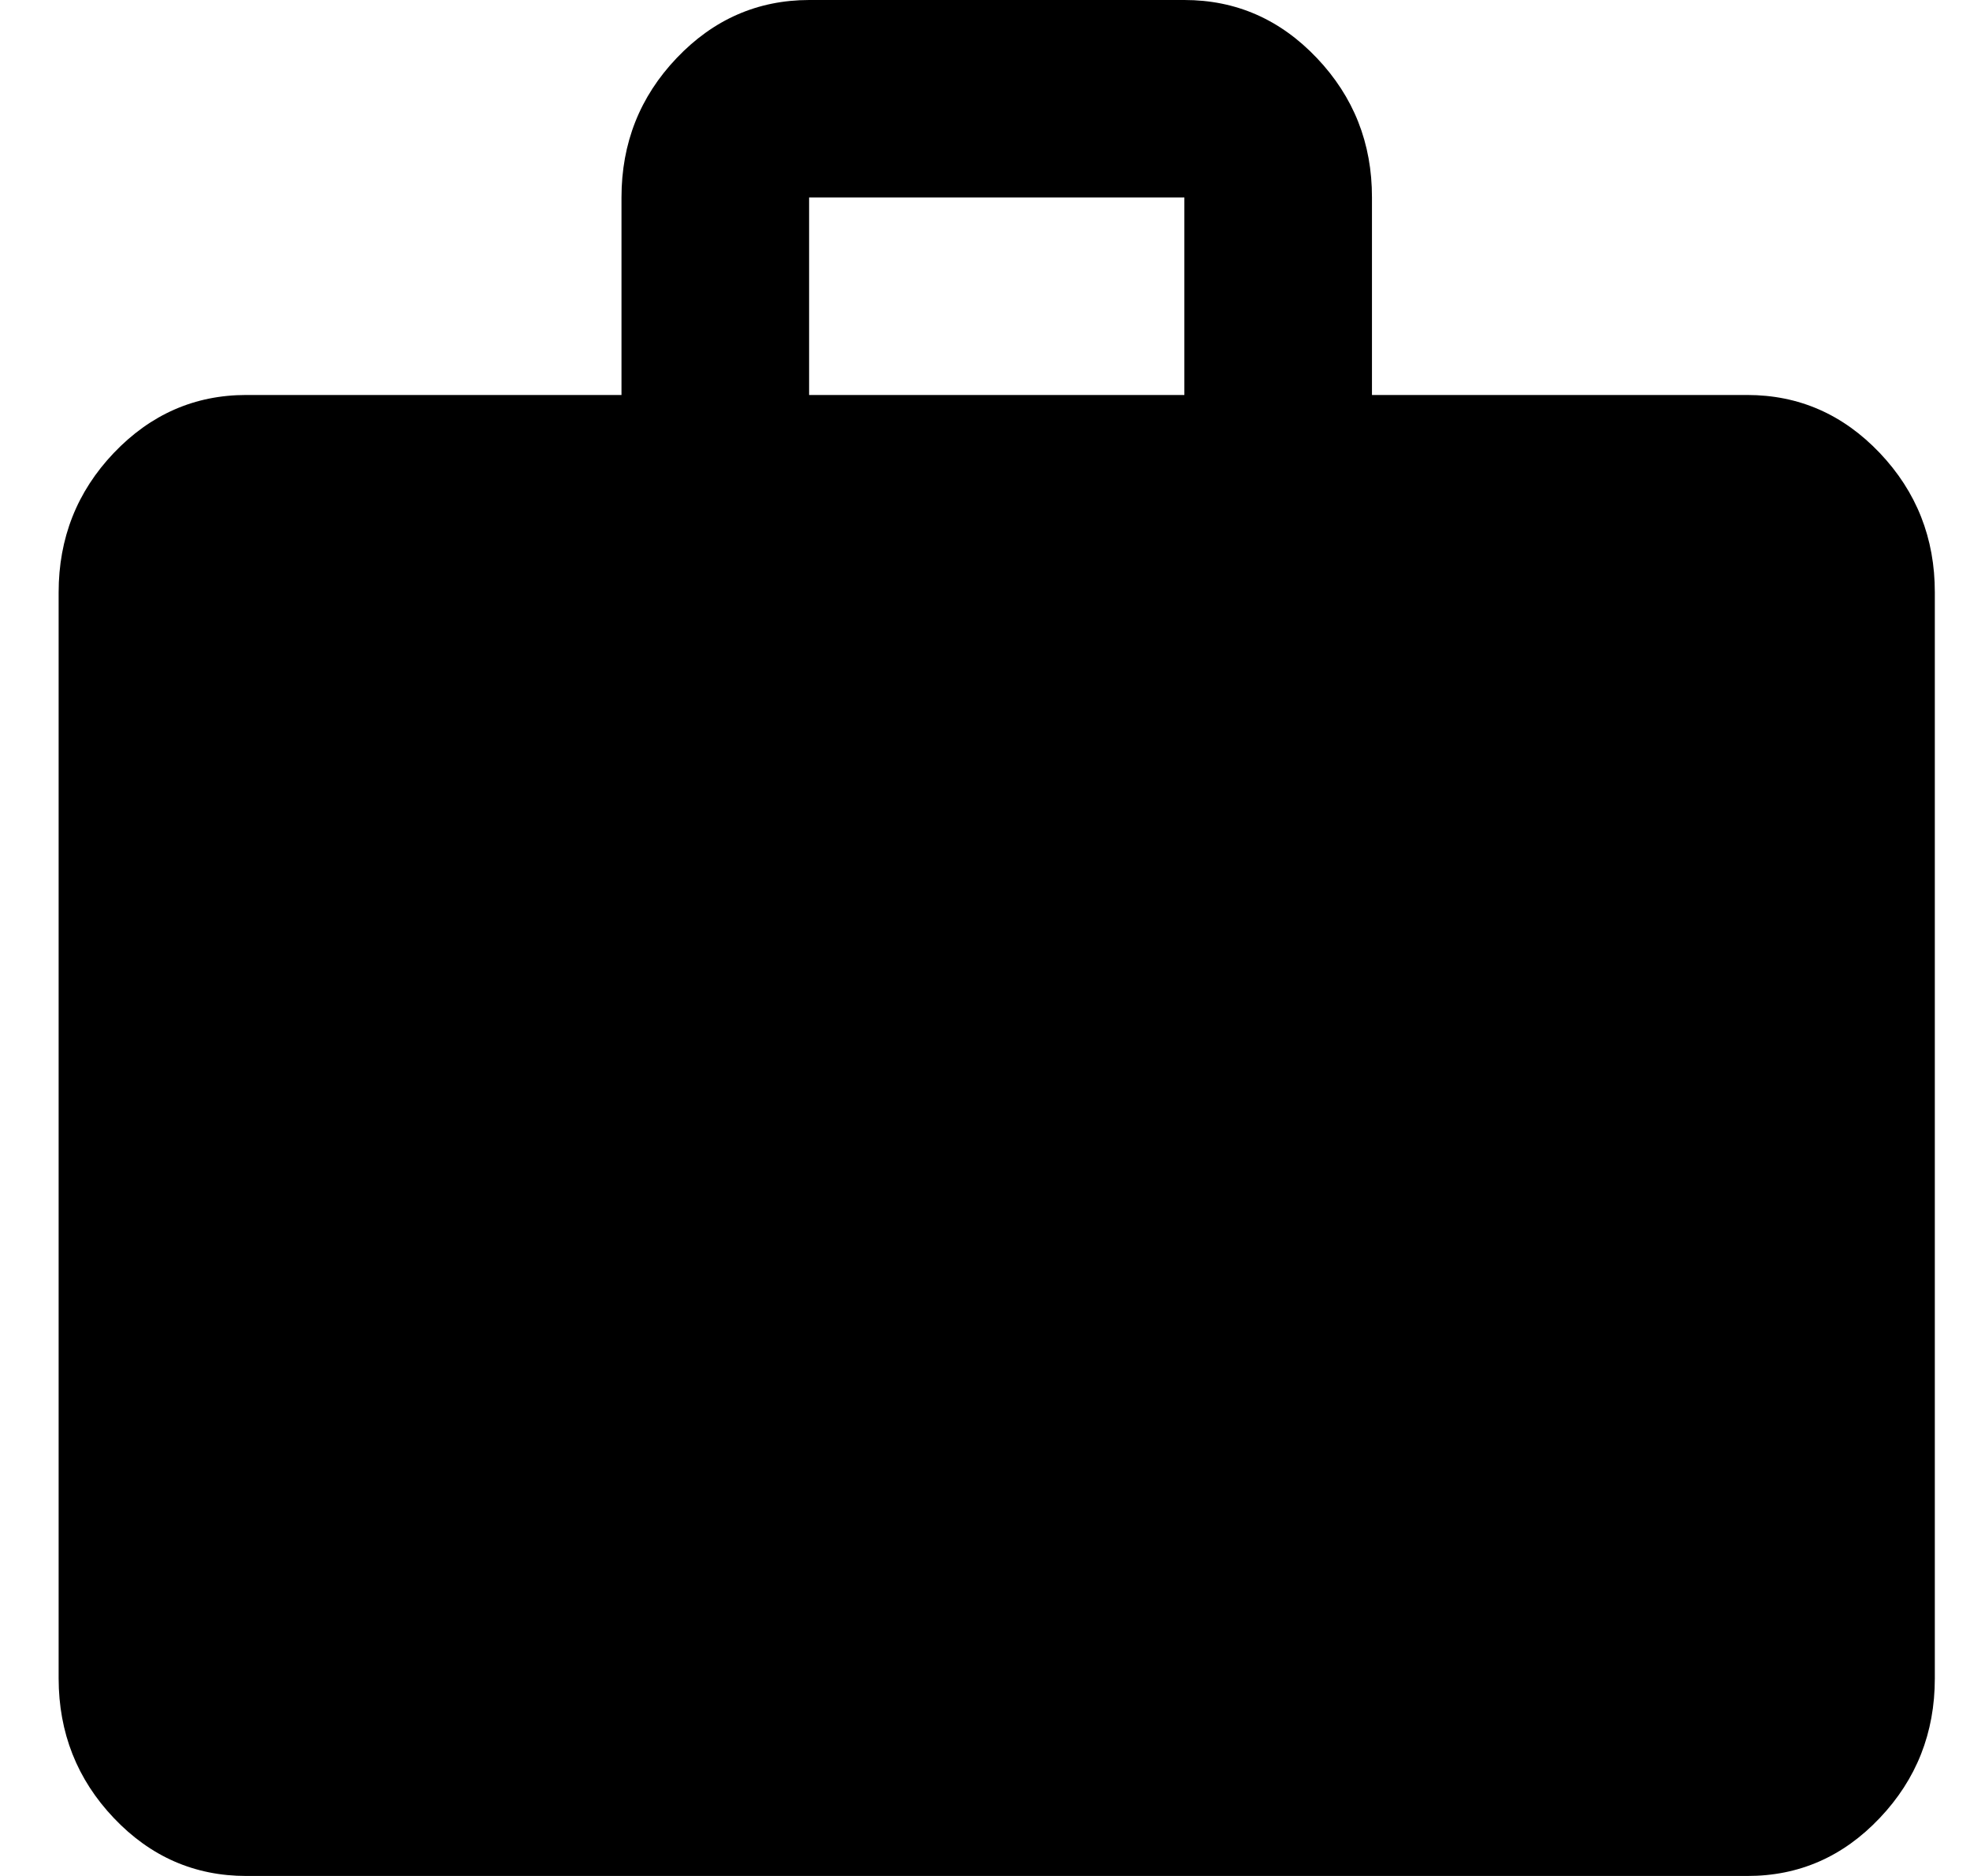 <svg width="21" height="20" viewBox="0 0 21 20" fill="none" xmlns="http://www.w3.org/2000/svg">
<g clip-path="url(#clip0_12_484)">
<path d="M2.625 20C2.075 20 1.604 19.794 1.213 19.382C0.822 18.97 0.626 18.474 0.625 17.895V6.316C0.625 5.737 0.821 5.241 1.213 4.829C1.605 4.418 2.076 4.211 2.625 4.211H6.625V2.105C6.625 1.526 6.821 1.031 7.213 0.619C7.605 0.207 8.076 0.001 8.625 0H12.625C13.175 0 13.646 0.206 14.038 0.619C14.43 1.032 14.626 1.527 14.625 2.105V4.211H18.625C19.175 4.211 19.646 4.417 20.038 4.829C20.43 5.242 20.626 5.738 20.625 6.316V17.895C20.625 18.474 20.429 18.97 20.038 19.382C19.647 19.795 19.176 20.001 18.625 20H2.625ZM8.625 4.211H12.625V2.105H8.625V4.211Z" fill="black"/>
</g>
<defs>
<clipPath id="clip0_12_484">
<rect width="20" height="20" fill="white" transform="translate(0.625)"/>
</clipPath>
</defs>
</svg>
